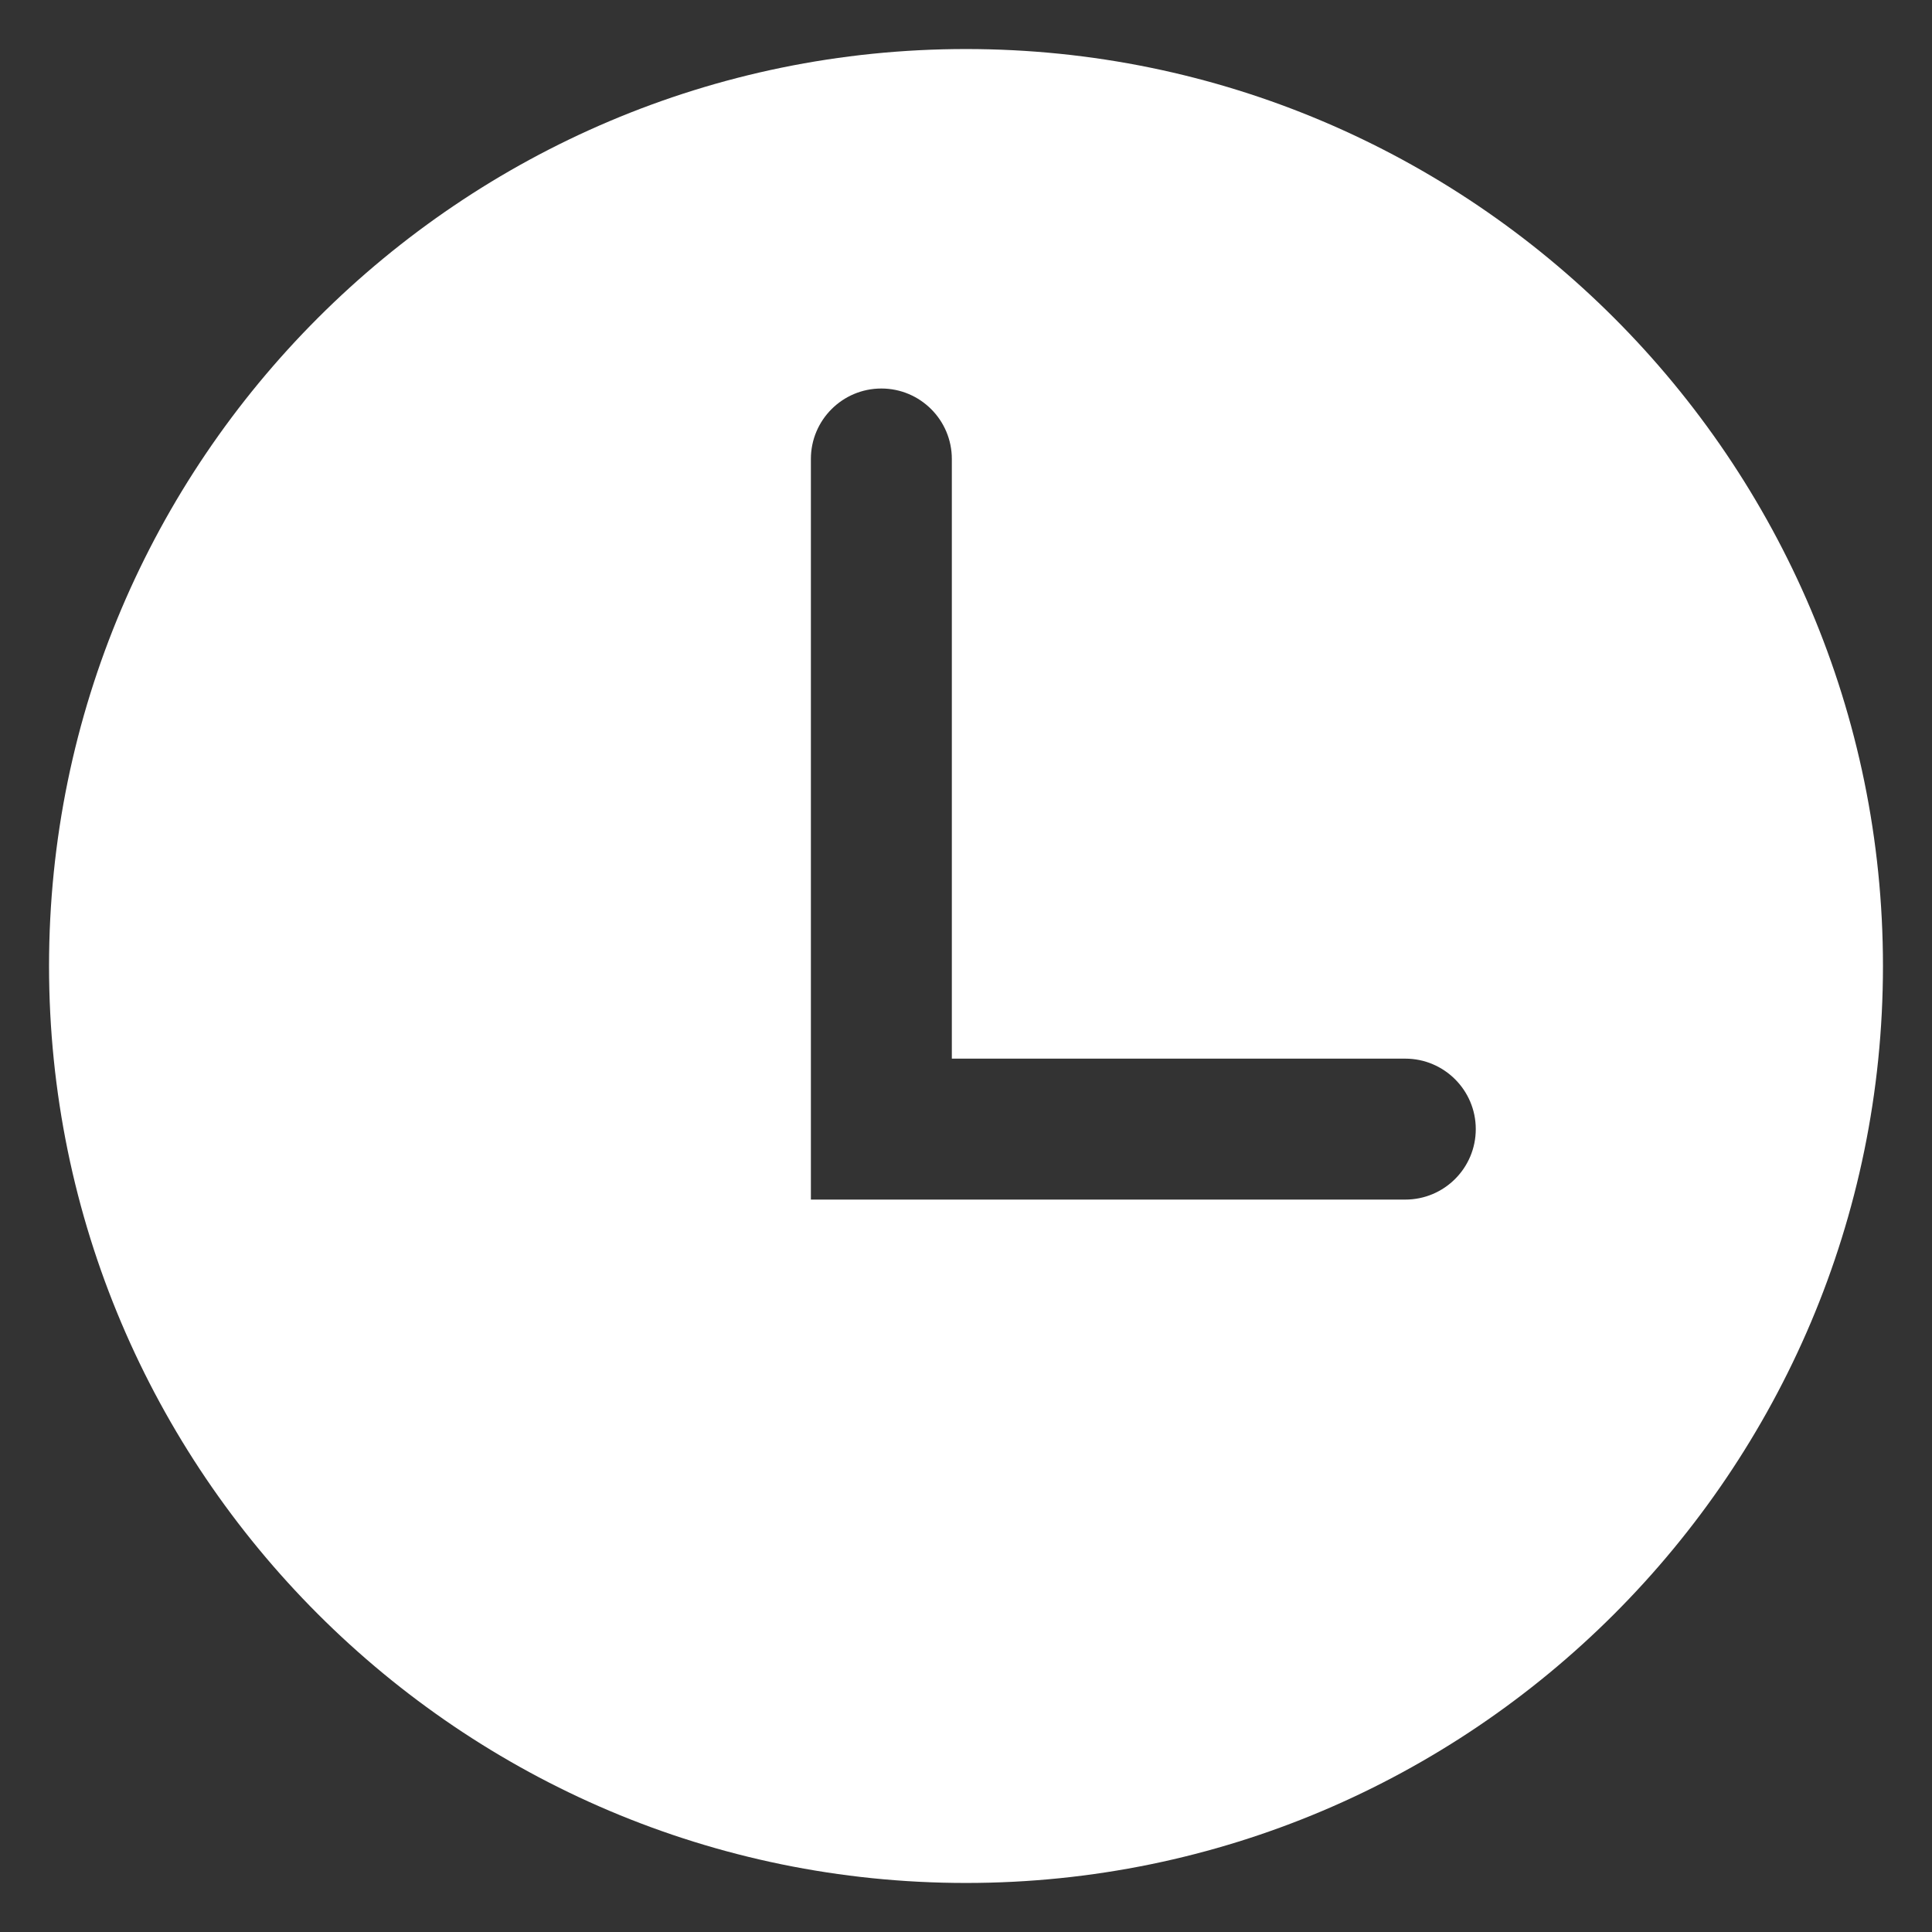 <svg width="21" height="21" viewBox="0 0 21 21" fill="none" xmlns="http://www.w3.org/2000/svg">
<rect x="0" y="0" width="21" height="21" fill="#333333" stroke="none"/>
<path fill-rule="evenodd" clip-rule="evenodd" d="M10.5 20.467C5.004 20.467 0.533 15.996 0.533 10.5C0.533 5.004 5.005 0.533 10.5 0.533C15.996 0.533 20.467 5.004 20.467 10.5C20.467 15.996 15.997 20.467 10.5 20.467ZM10.346 11.507H15.275C15.697 11.507 16.041 11.85 16.041 12.273C16.041 12.696 15.698 13.039 15.275 13.039H8.814V4.989C8.814 4.566 9.157 4.223 9.58 4.223C10.003 4.223 10.346 4.566 10.346 4.989V11.507Z" fill="white"/>
</svg>